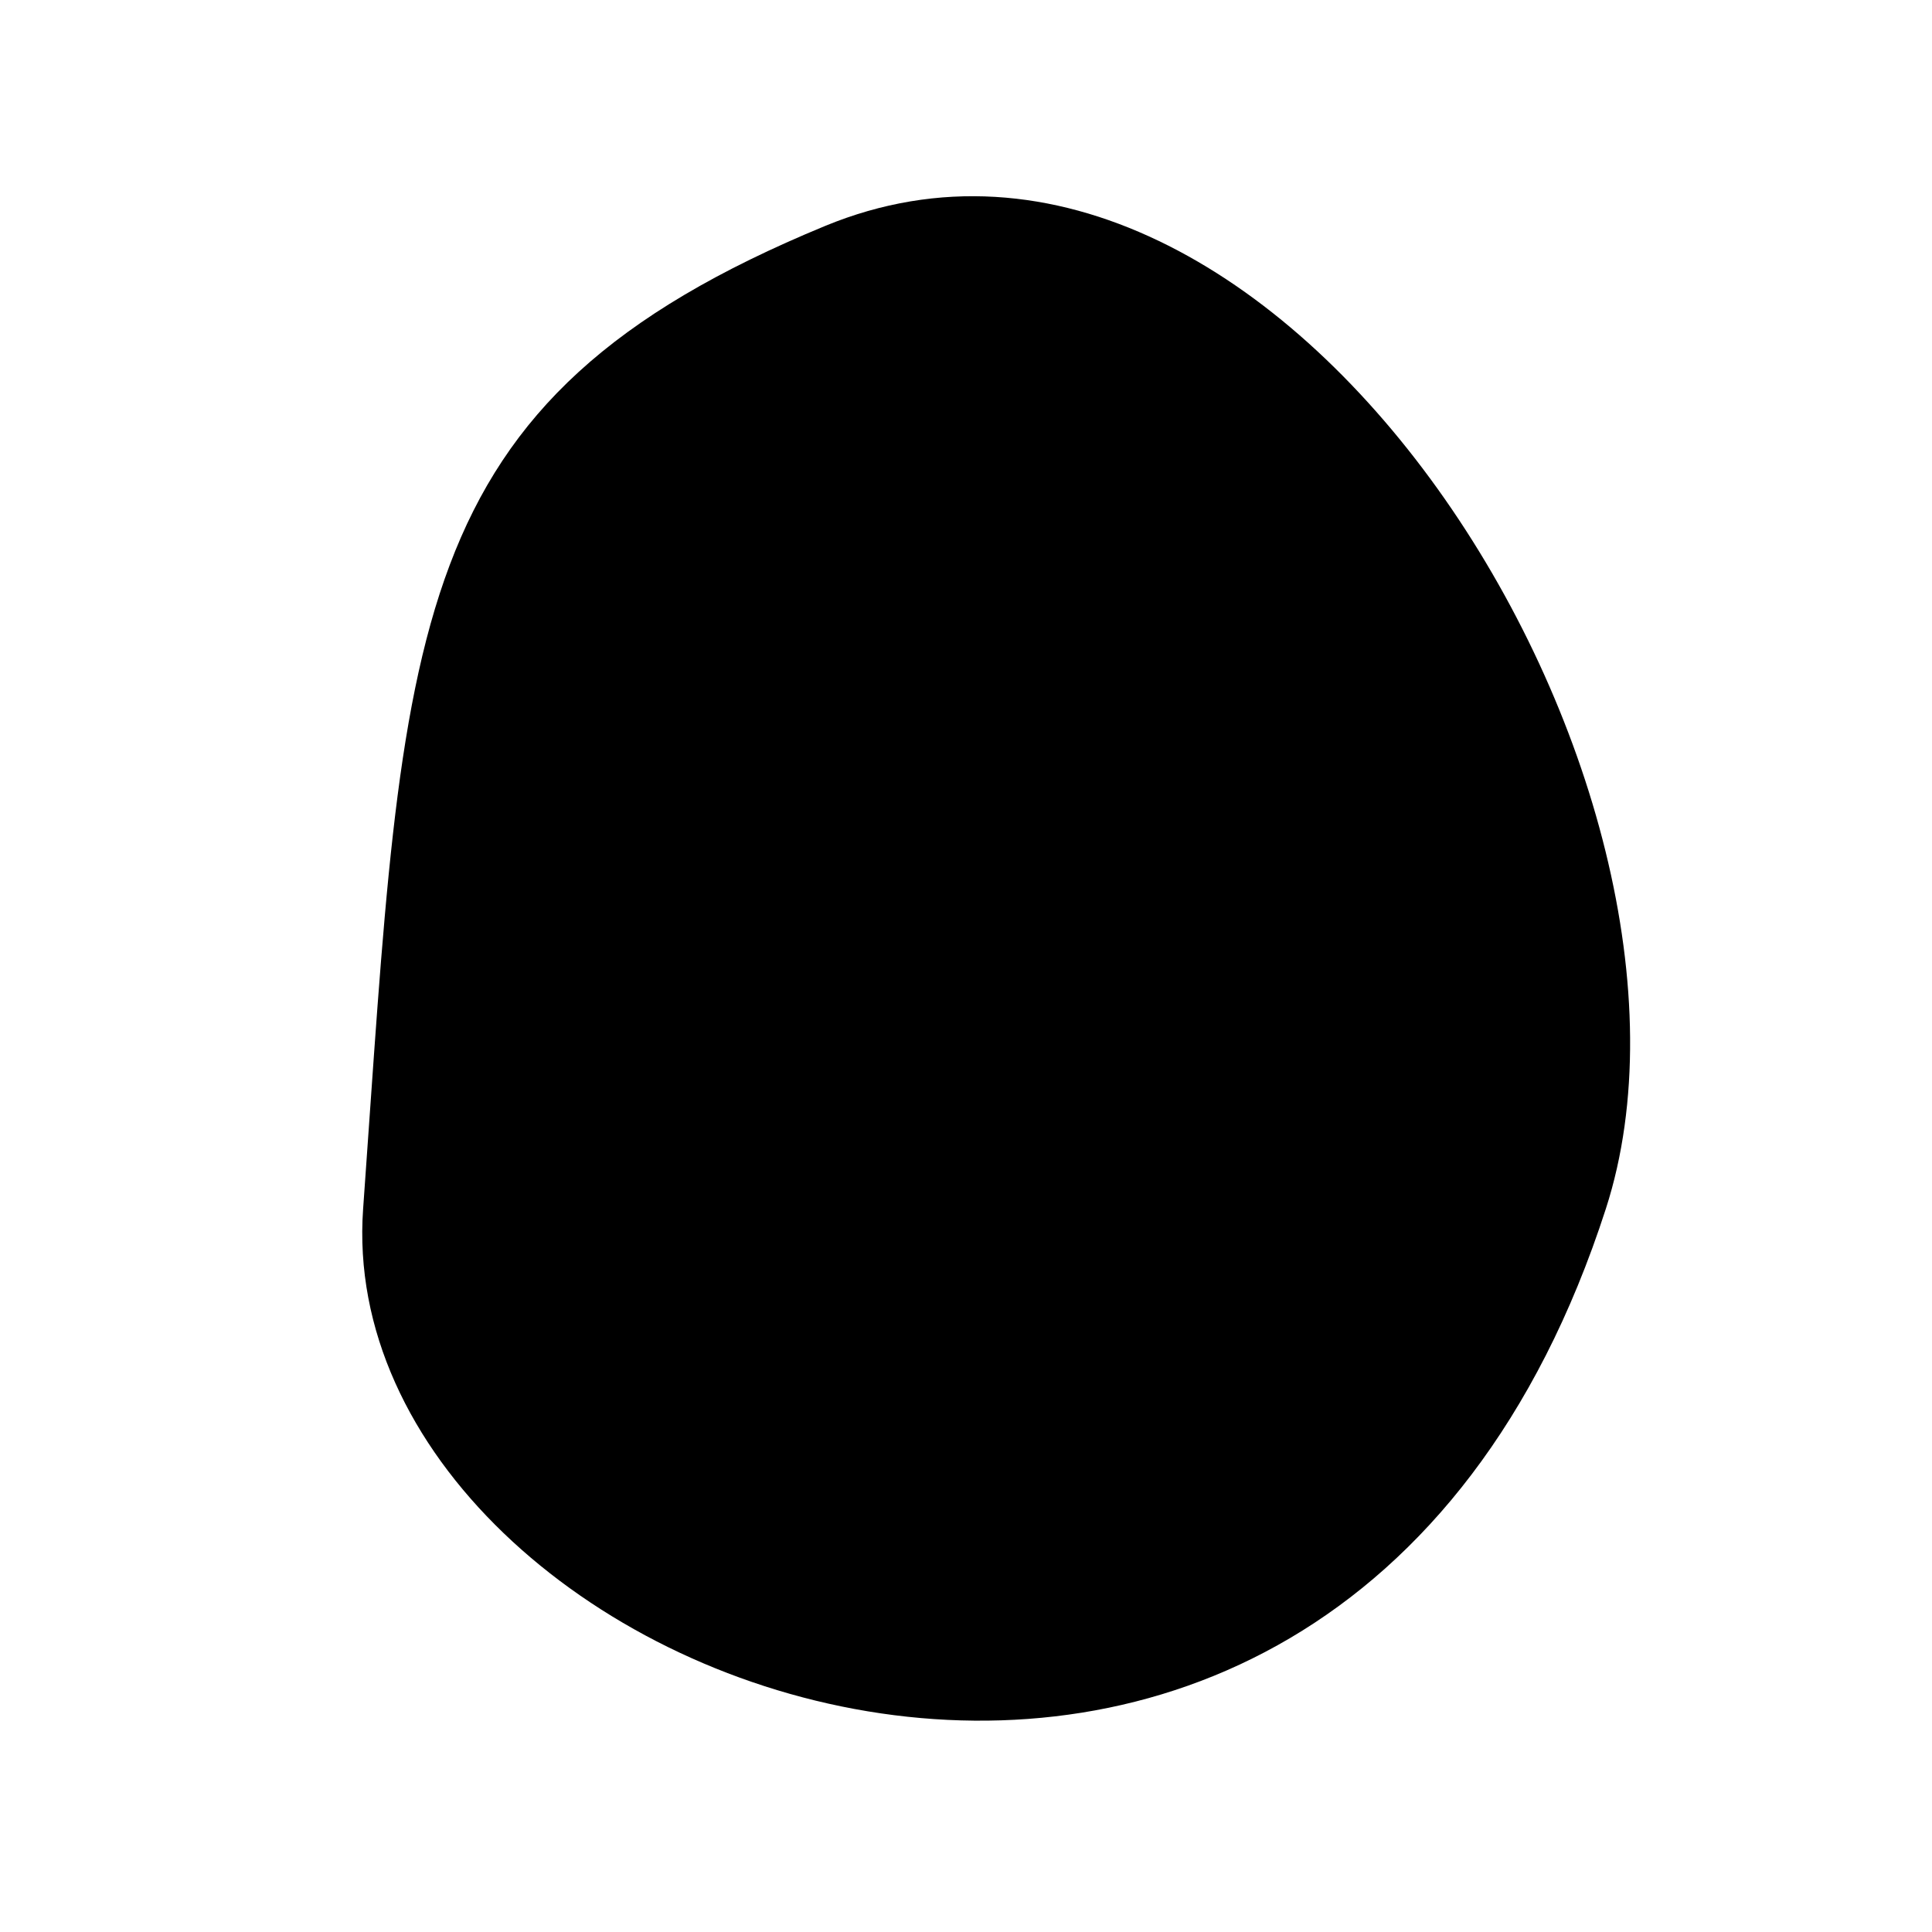 <svg width="128" height="128" viewBox="0 0 128 128" fill="none" xmlns="http://www.w3.org/2000/svg">
<g id="jamingo-logo-v2-3">
<path id="jamingo-icon" d="M106.392 80.084C88.057 136.827 21.756 112.126 24.058 80.084C26.831 41.498 26.384 26.637 54.66 14.972C84.894 2.499 115.41 52.178 106.392 80.084Z" fill="black"/>
</g>
</svg>
